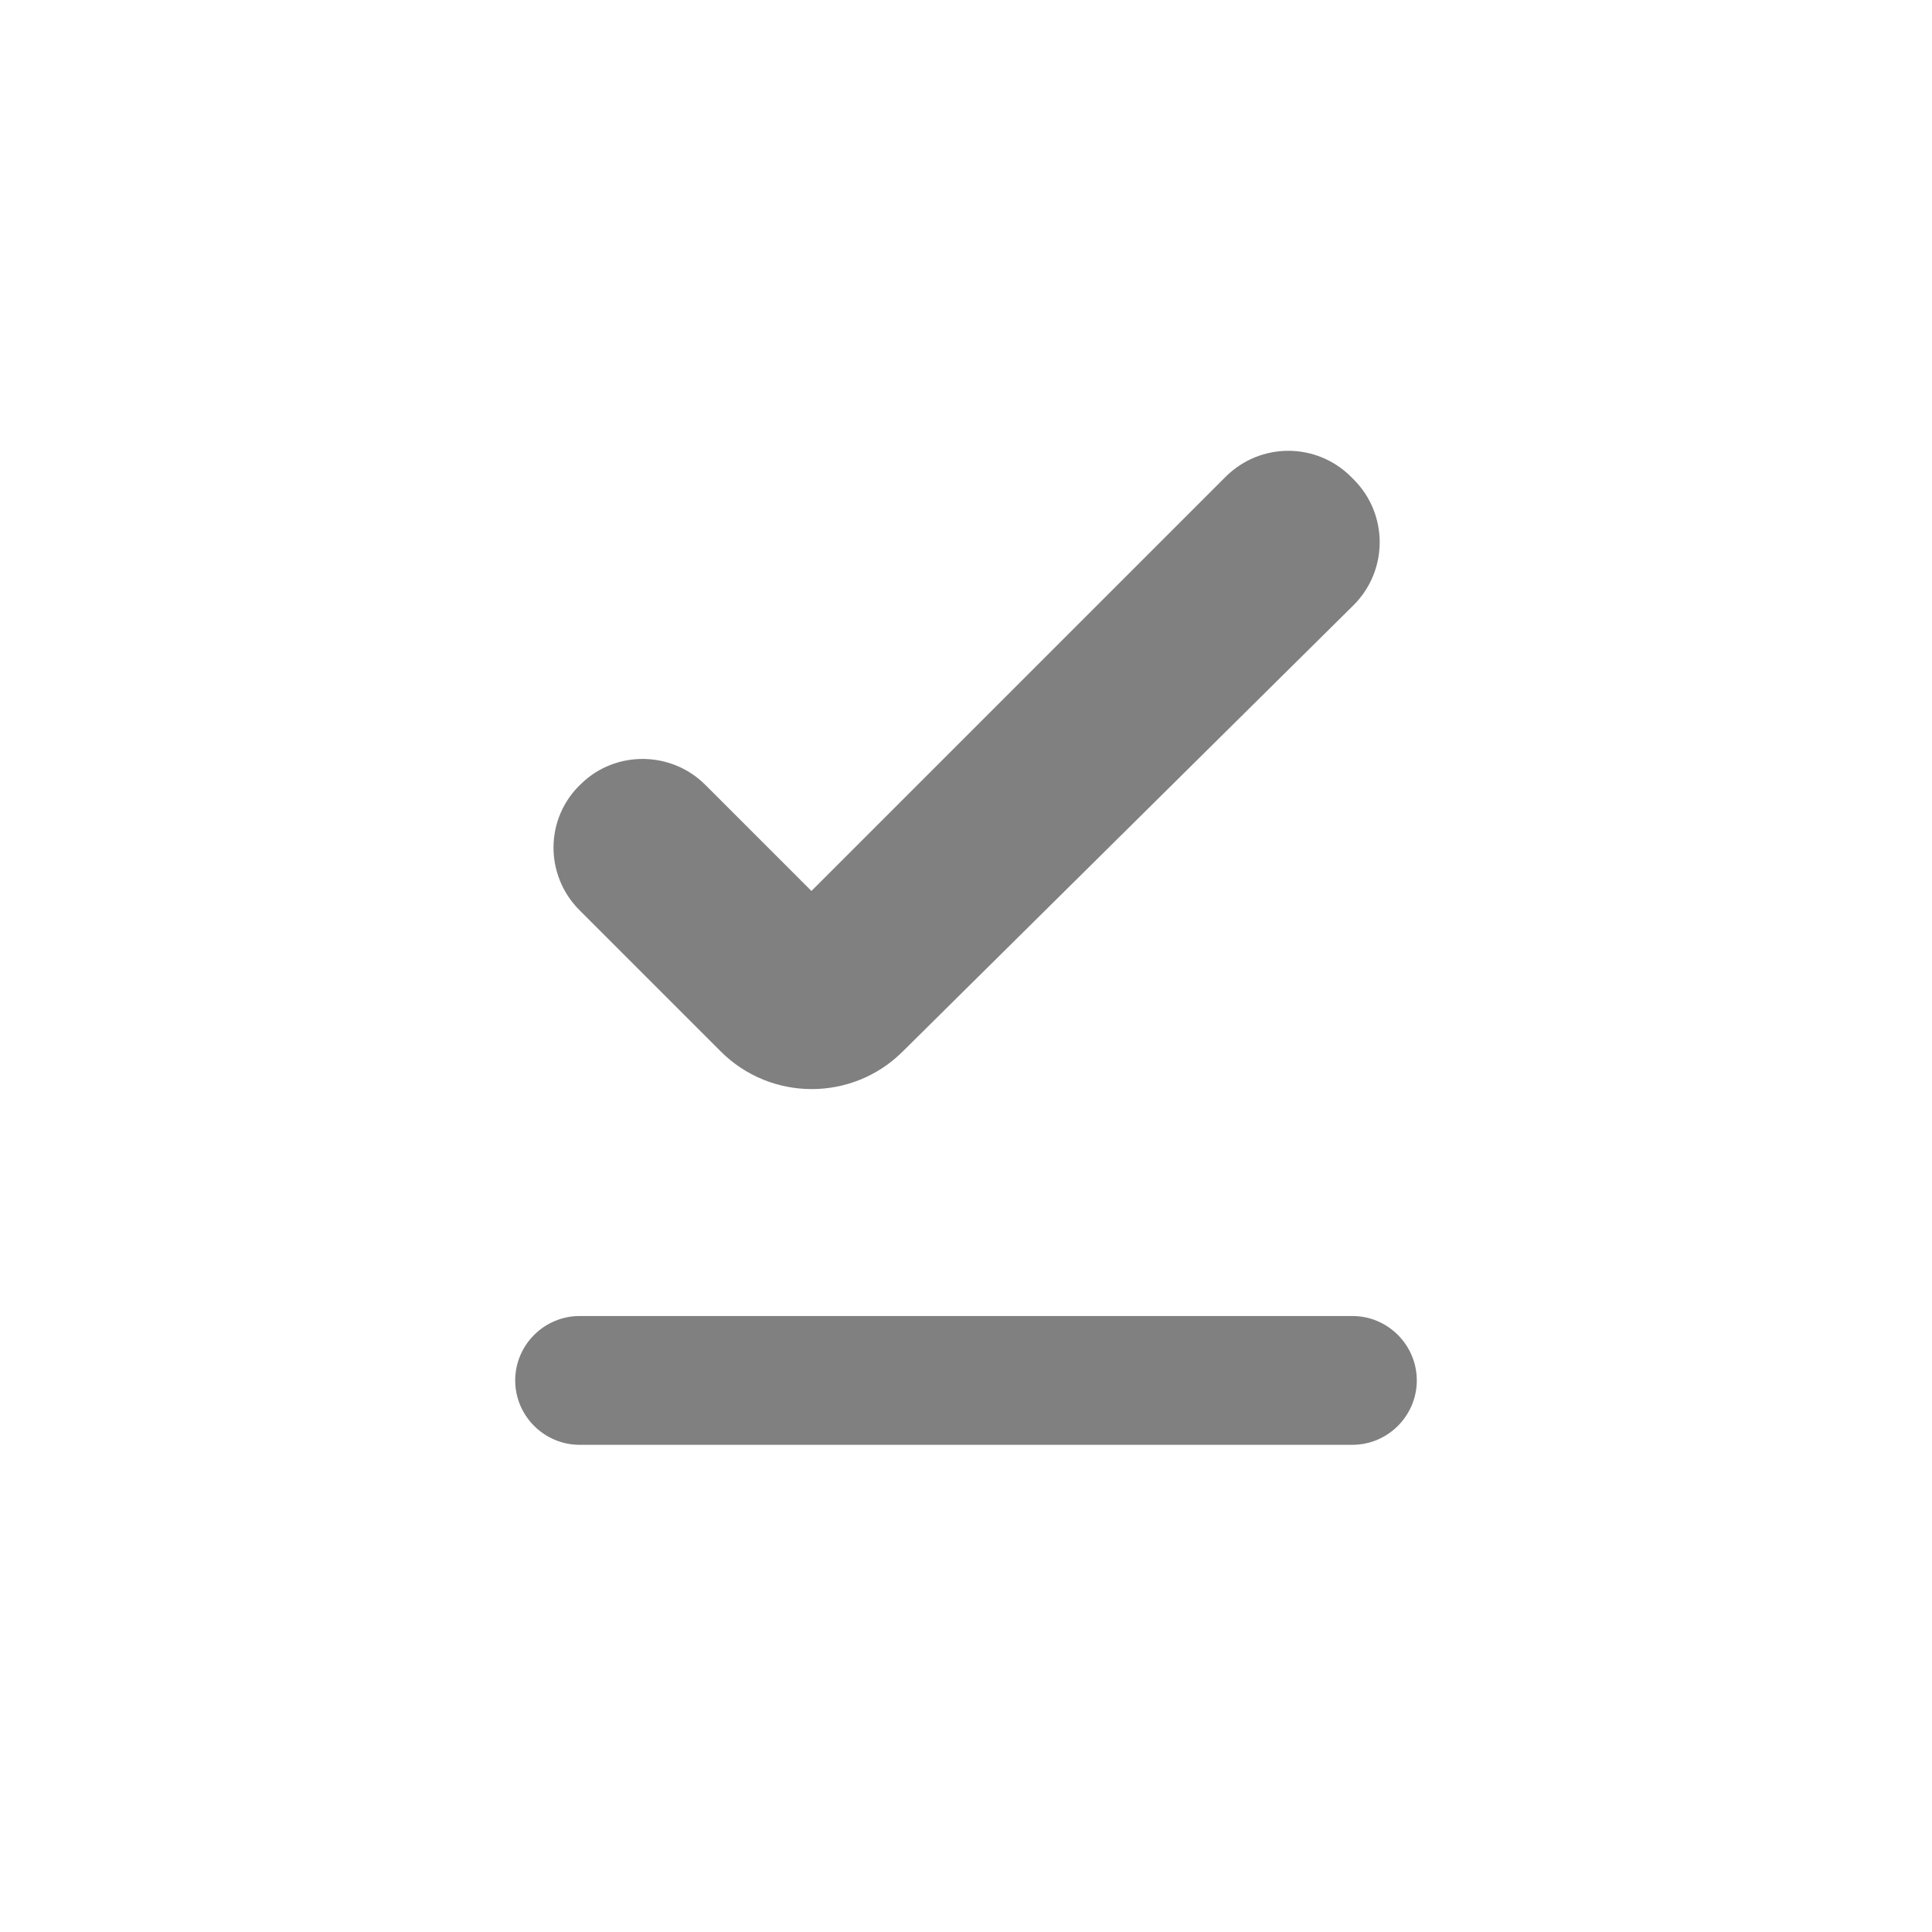 <svg width="24" height="24" viewBox="0 0 24 24" fill="none" xmlns="http://www.w3.org/2000/svg">
<path fill-rule="evenodd" clip-rule="evenodd" d="M7.2 16.348H16.8C17.24 16.348 17.6 16.708 17.6 17.148C17.6 17.588 17.24 17.948 16.8 17.948H7.2C6.76 17.948 6.4 17.588 6.4 17.148C6.4 16.708 6.76 16.348 7.2 16.348ZM11.208 13.068C10.584 13.684 9.576 13.684 8.952 13.06L7.2 11.308C6.76 10.868 6.768 10.156 7.224 9.732C7.656 9.316 8.344 9.332 8.76 9.748L10.08 11.068L15.224 5.924C15.656 5.492 16.352 5.492 16.784 5.924L16.816 5.956C17.248 6.388 17.248 7.092 16.808 7.524L11.208 13.068Z" fill="#808080"/>
</svg>
